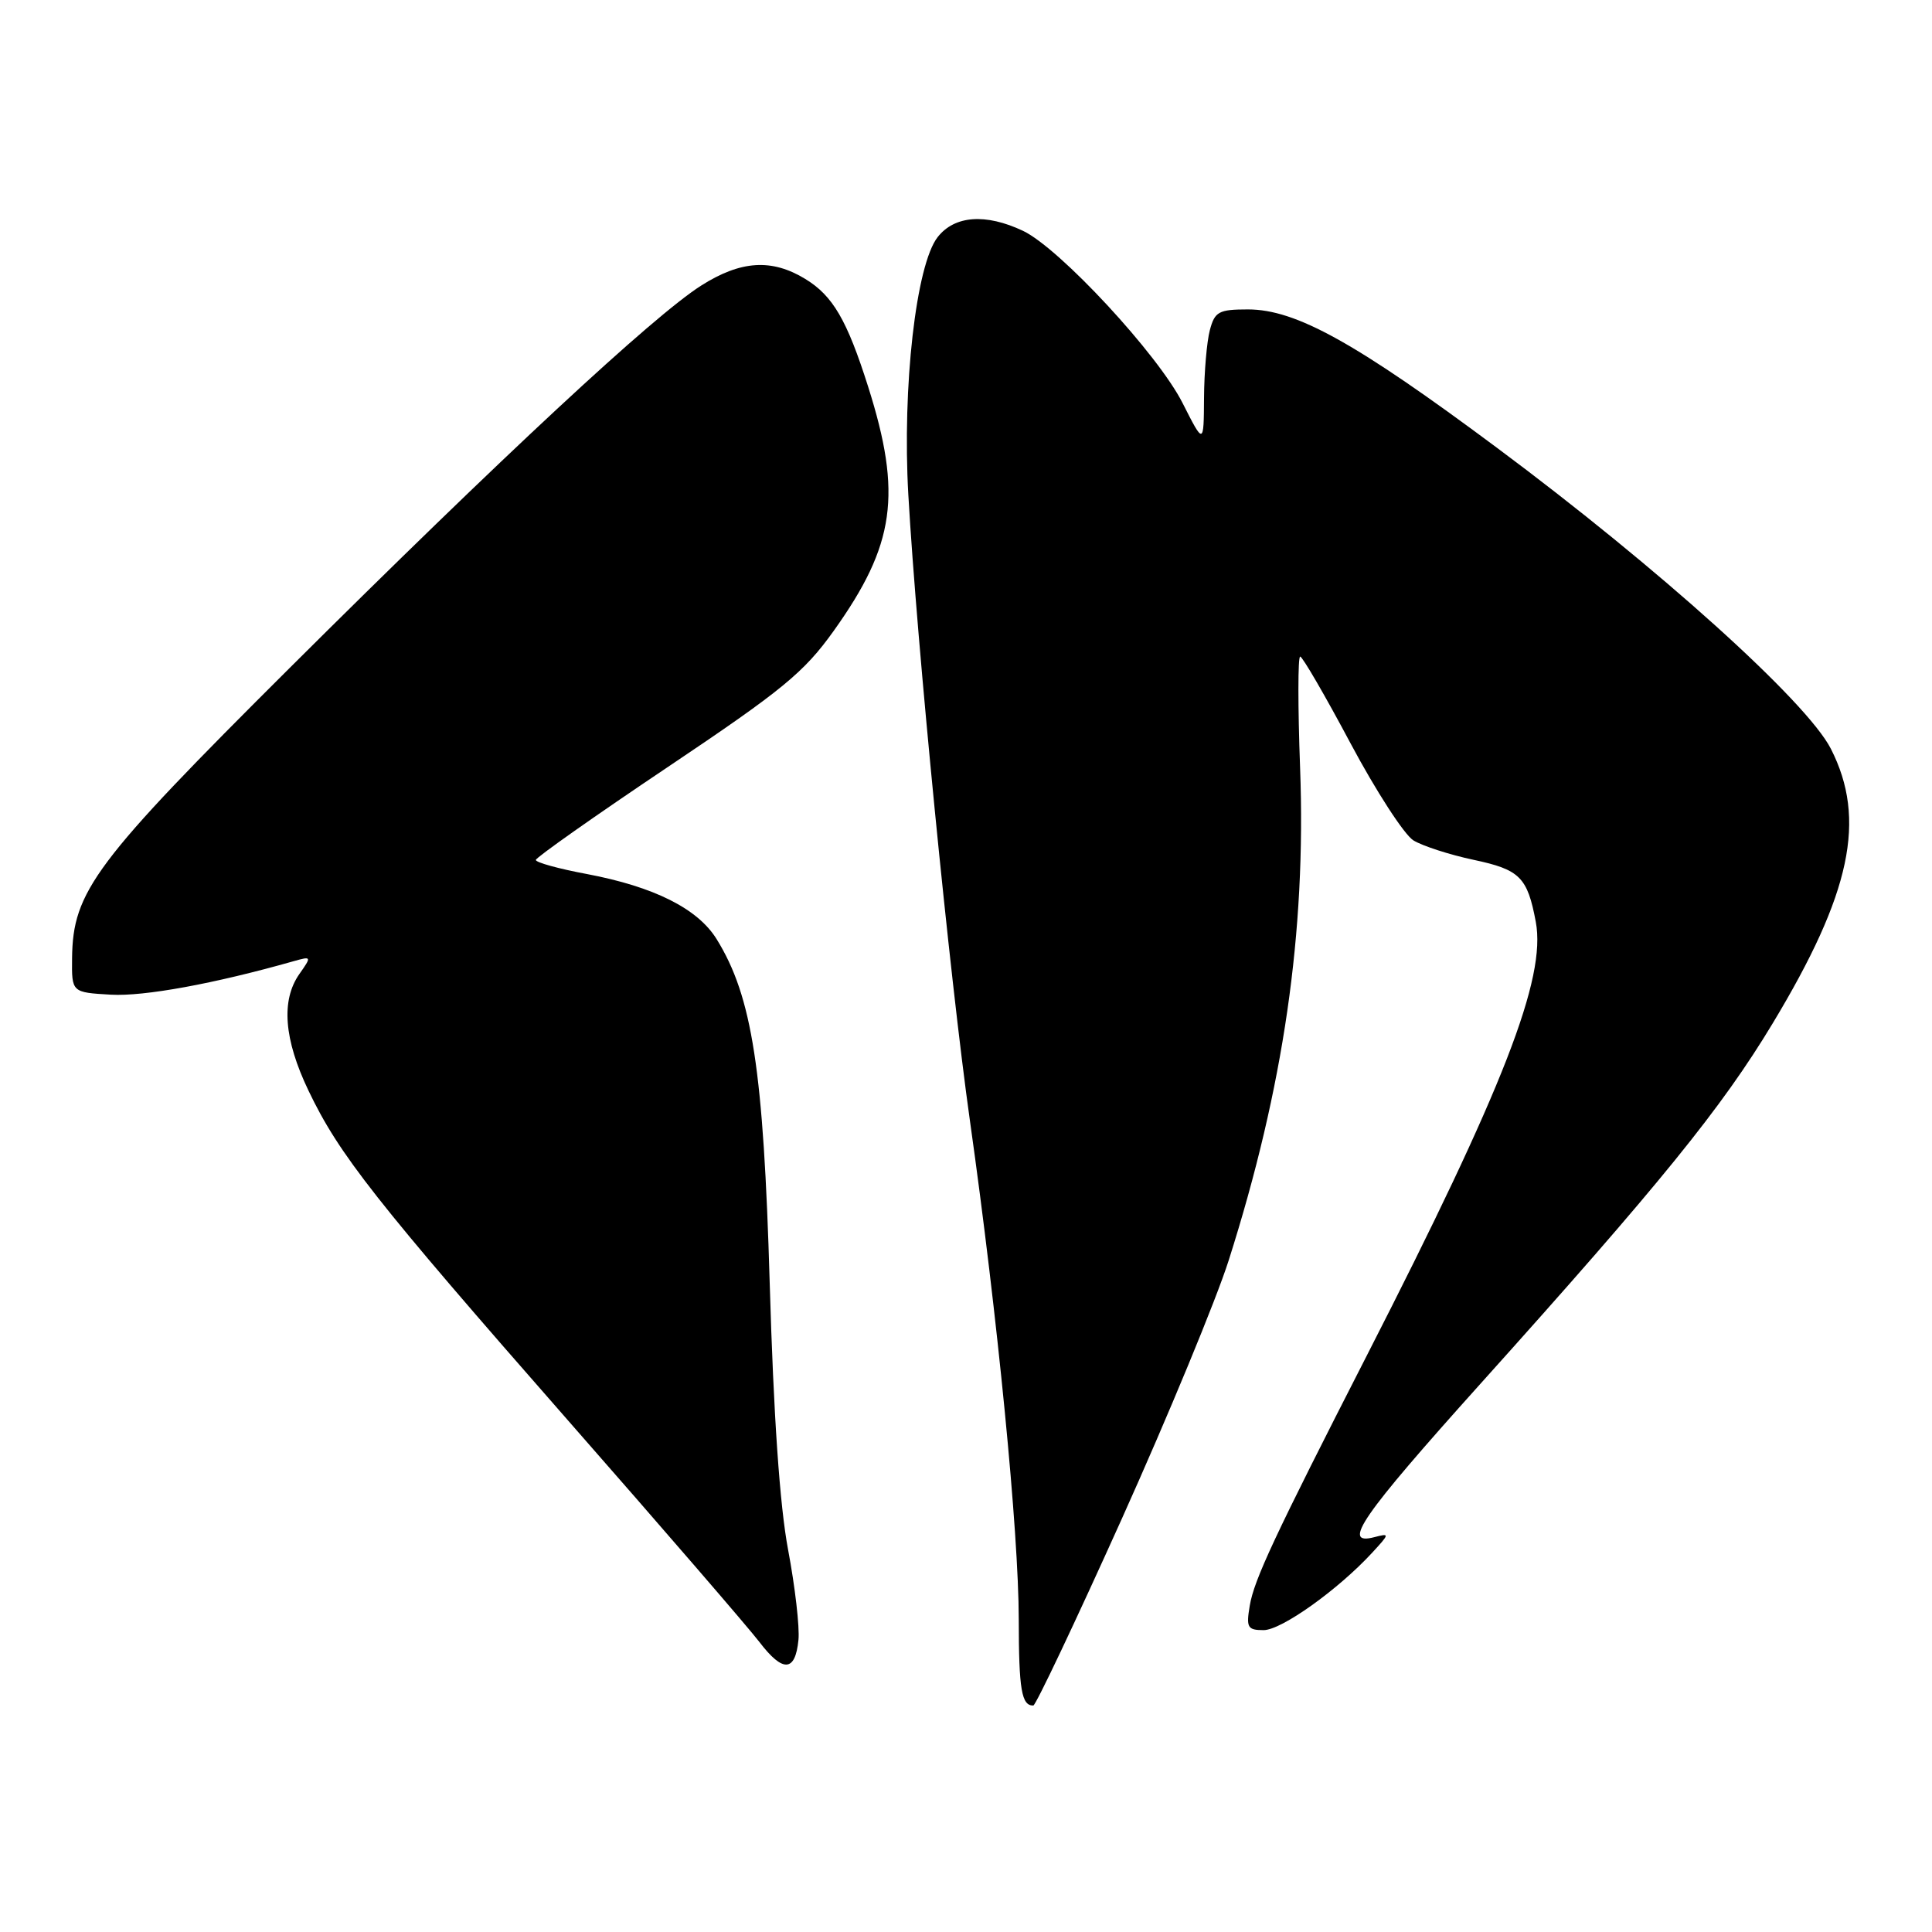 <?xml version="1.0" encoding="UTF-8" standalone="no"?>
<!DOCTYPE svg PUBLIC "-//W3C//DTD SVG 1.1//EN" "http://www.w3.org/Graphics/SVG/1.1/DTD/svg11.dtd" >
<svg xmlns="http://www.w3.org/2000/svg" xmlns:xlink="http://www.w3.org/1999/xlink" version="1.1" viewBox="0 0 256 256">
 <g >
 <path fill="currentColor"
d=" M 148.65 201.24 C 154.78 187.63 161.15 172.22 162.81 167.00 C 170.09 144.11 173.08 123.52 172.27 101.75 C 171.97 93.64 171.97 87.00 172.28 87.00 C 172.58 87.00 175.59 92.18 178.96 98.51 C 182.33 104.83 186.08 110.62 187.29 111.36 C 188.51 112.10 192.09 113.26 195.25 113.93 C 201.39 115.23 202.39 116.22 203.50 122.15 C 204.90 129.61 199.26 144.11 181.17 179.50 C 168.84 203.62 166.18 209.31 165.60 212.75 C 165.11 215.66 165.30 216.00 167.44 216.00 C 169.80 216.00 177.33 210.63 181.86 205.70 C 184.15 203.21 184.16 203.15 182.11 203.68 C 177.68 204.84 180.39 200.92 196.11 183.42 C 220.00 156.84 228.14 146.80 234.89 135.60 C 245.28 118.37 247.36 108.56 242.60 99.22 C 239.41 92.97 219.81 75.30 198.35 59.33 C 179.64 45.40 171.72 41.00 165.36 41.00 C 161.49 41.00 160.96 41.29 160.31 43.75 C 159.91 45.26 159.56 49.30 159.54 52.72 C 159.50 58.94 159.50 58.94 156.70 53.41 C 153.44 46.95 140.41 32.90 135.56 30.59 C 130.61 28.25 126.50 28.55 124.25 31.41 C 121.38 35.06 119.54 51.25 120.36 65.58 C 121.48 85.21 125.84 129.49 128.52 148.50 C 132.20 174.58 134.98 202.99 134.99 214.58 C 135.00 223.89 135.36 226.02 136.92 225.99 C 137.24 225.98 142.52 214.85 148.65 201.24 Z  M 105.80 217.29 C 105.97 215.61 105.35 210.25 104.43 205.37 C 103.32 199.49 102.50 187.57 101.99 170.00 C 101.17 141.78 99.67 132.06 94.97 124.46 C 92.47 120.40 86.68 117.50 77.75 115.81 C 74.04 115.12 71.00 114.28 71.00 113.95 C 71.00 113.63 78.86 108.09 88.48 101.64 C 103.70 91.43 106.53 89.11 110.48 83.58 C 118.61 72.19 119.55 65.50 115.04 51.26 C 112.23 42.40 110.36 39.19 106.70 36.96 C 102.26 34.25 98.16 34.51 92.91 37.84 C 86.59 41.85 66.50 60.52 38.39 88.50 C 12.53 114.25 9.64 118.10 9.55 126.98 C 9.50 131.50 9.50 131.50 14.70 131.80 C 19.09 132.05 28.39 130.35 38.92 127.36 C 41.29 126.69 41.31 126.73 39.67 129.06 C 37.22 132.55 37.62 137.71 40.87 144.50 C 44.92 152.98 49.72 159.09 75.34 188.30 C 87.79 202.49 99.17 215.67 100.63 217.58 C 103.74 221.65 105.38 221.56 105.80 217.29 Z "/>
</g>
</svg>